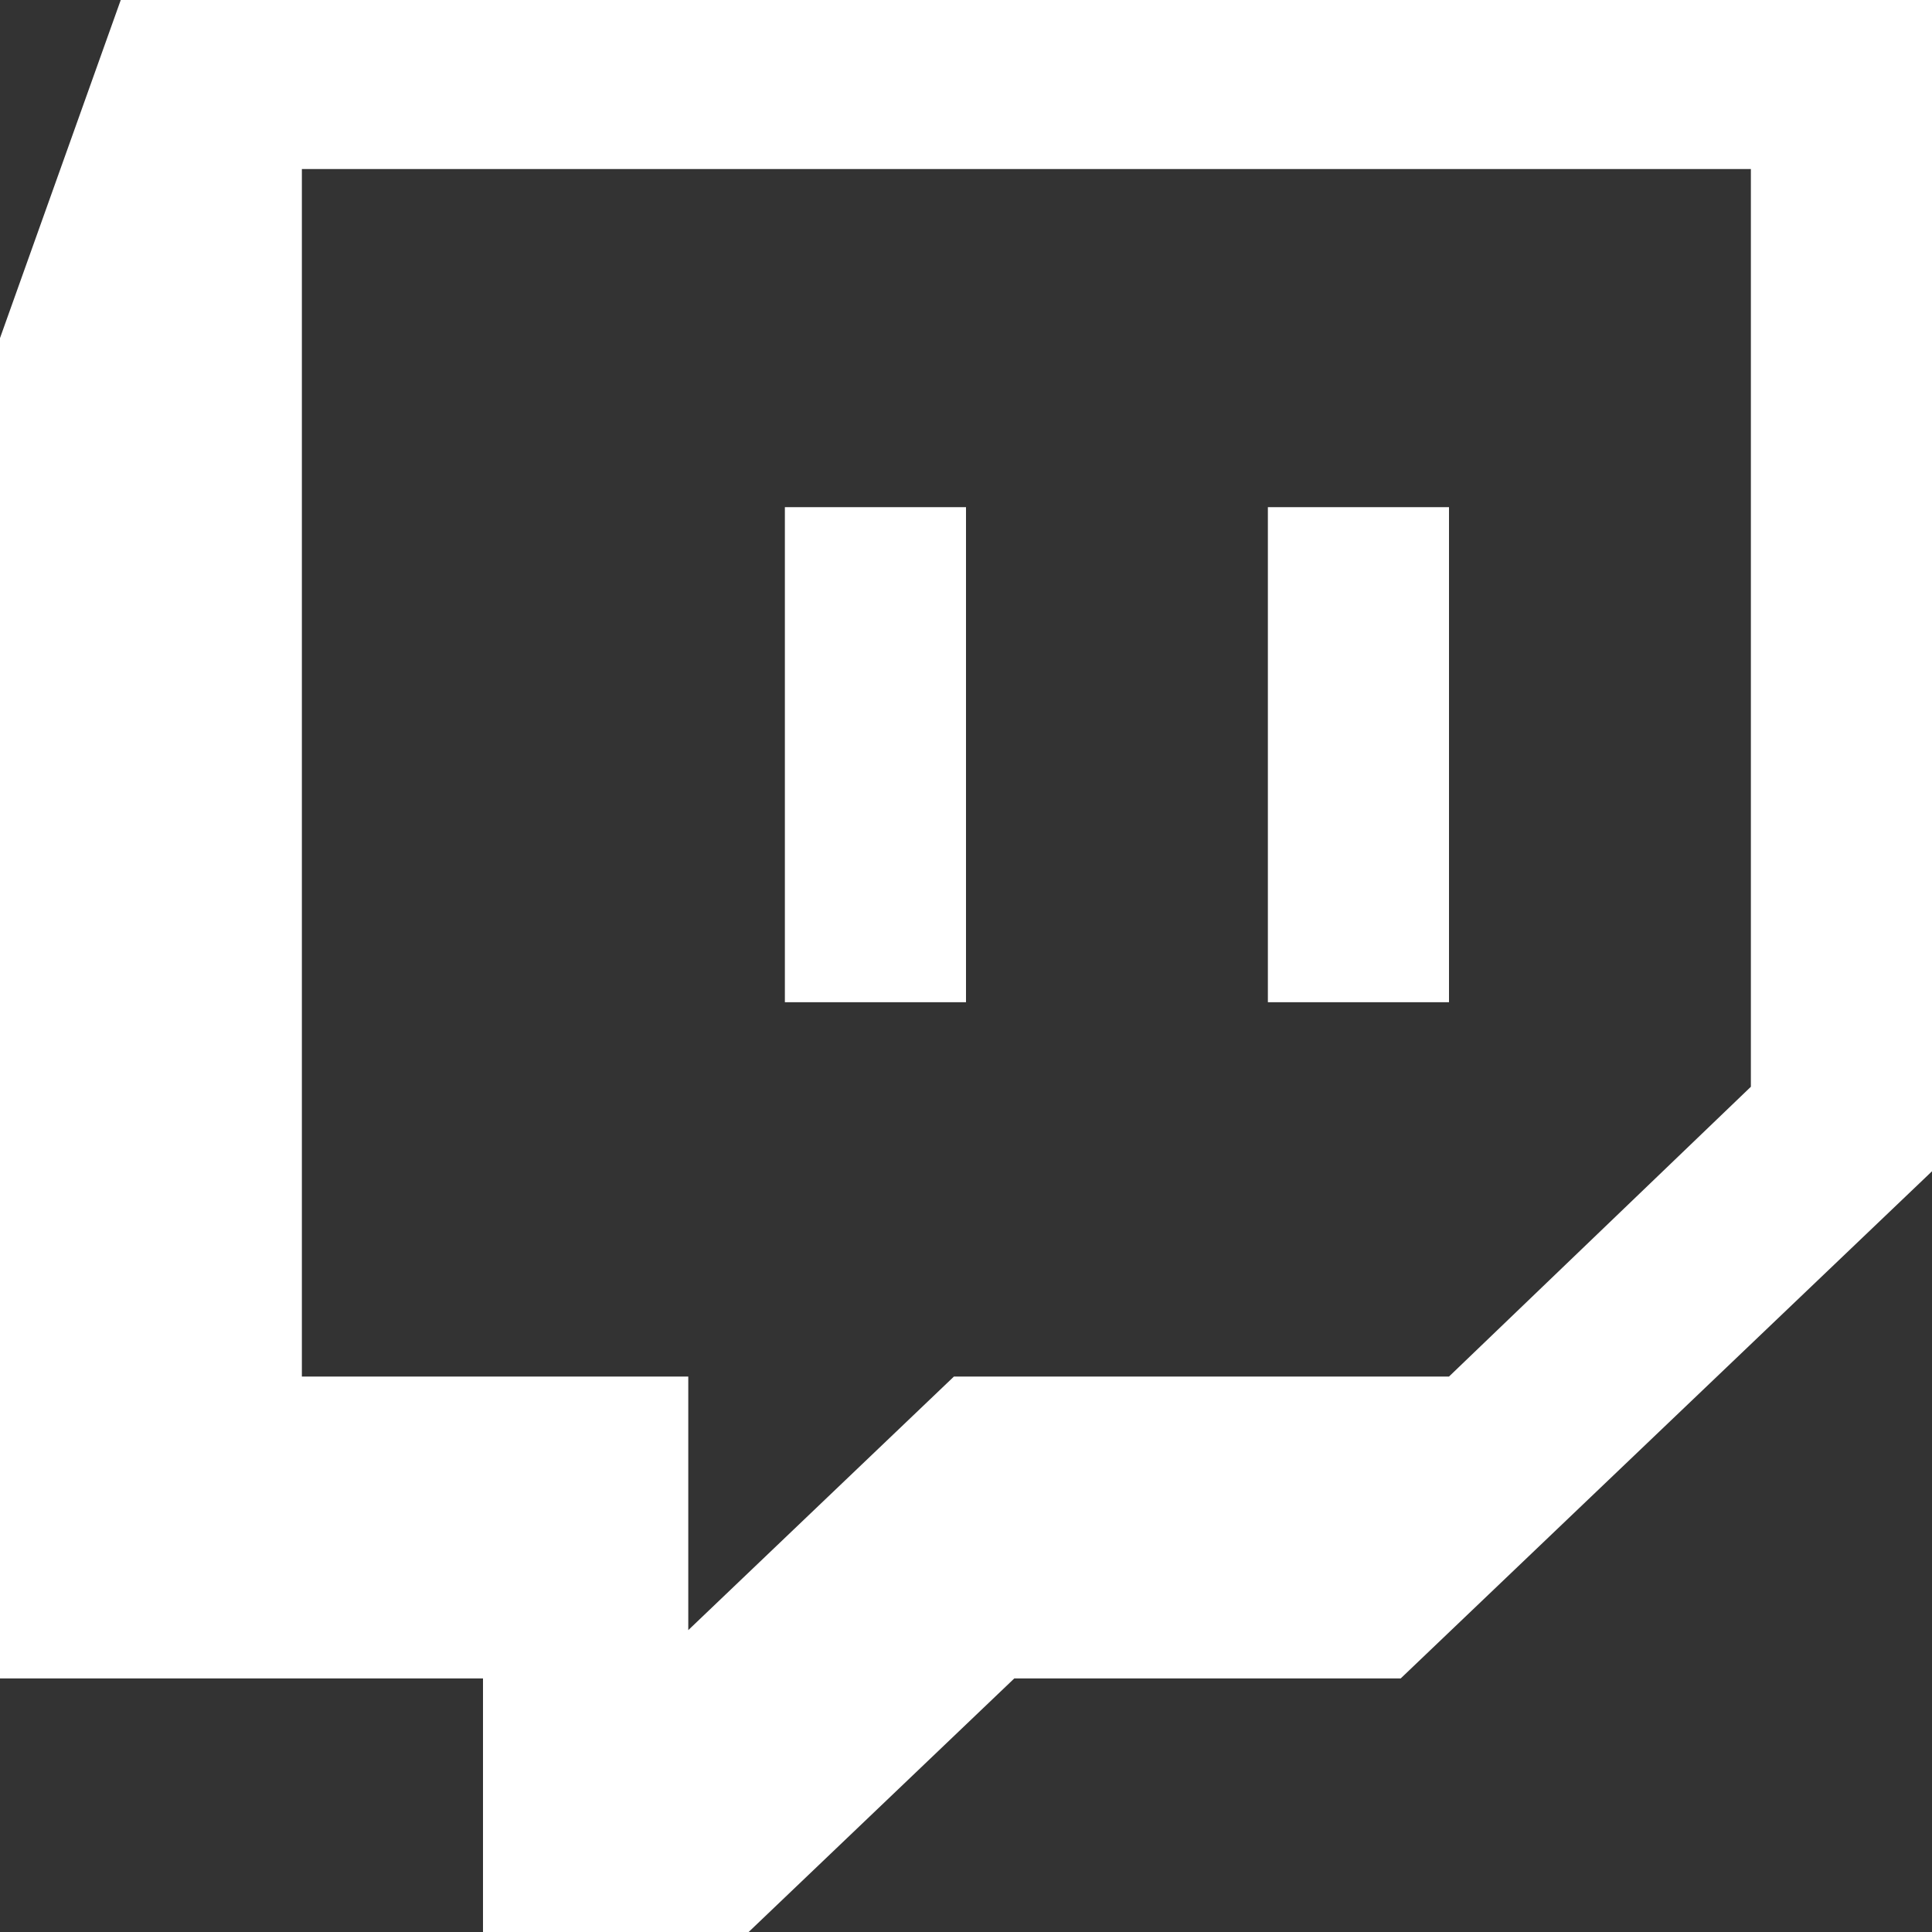<svg xmlns="http://www.w3.org/2000/svg" viewBox="0 0 16 16">
  <rect x="0" y="0" width="16" height="16" fill="#333333" stroke="none"/>
  <defs/>
  <path fill="#fff" d="M1 0L0 2.8v11.1h4V16h2.2l2.2-2.1h3.2L16 9.7V0H1zm13.5 9L12 11.4H7.9l-2.2 2.1v-2.1H2.5v-10h12V9zM12 4.2h-1.5v4.1H12V4.2zm-4 0H6.5v4.1H8V4.2z"/>
</svg>
